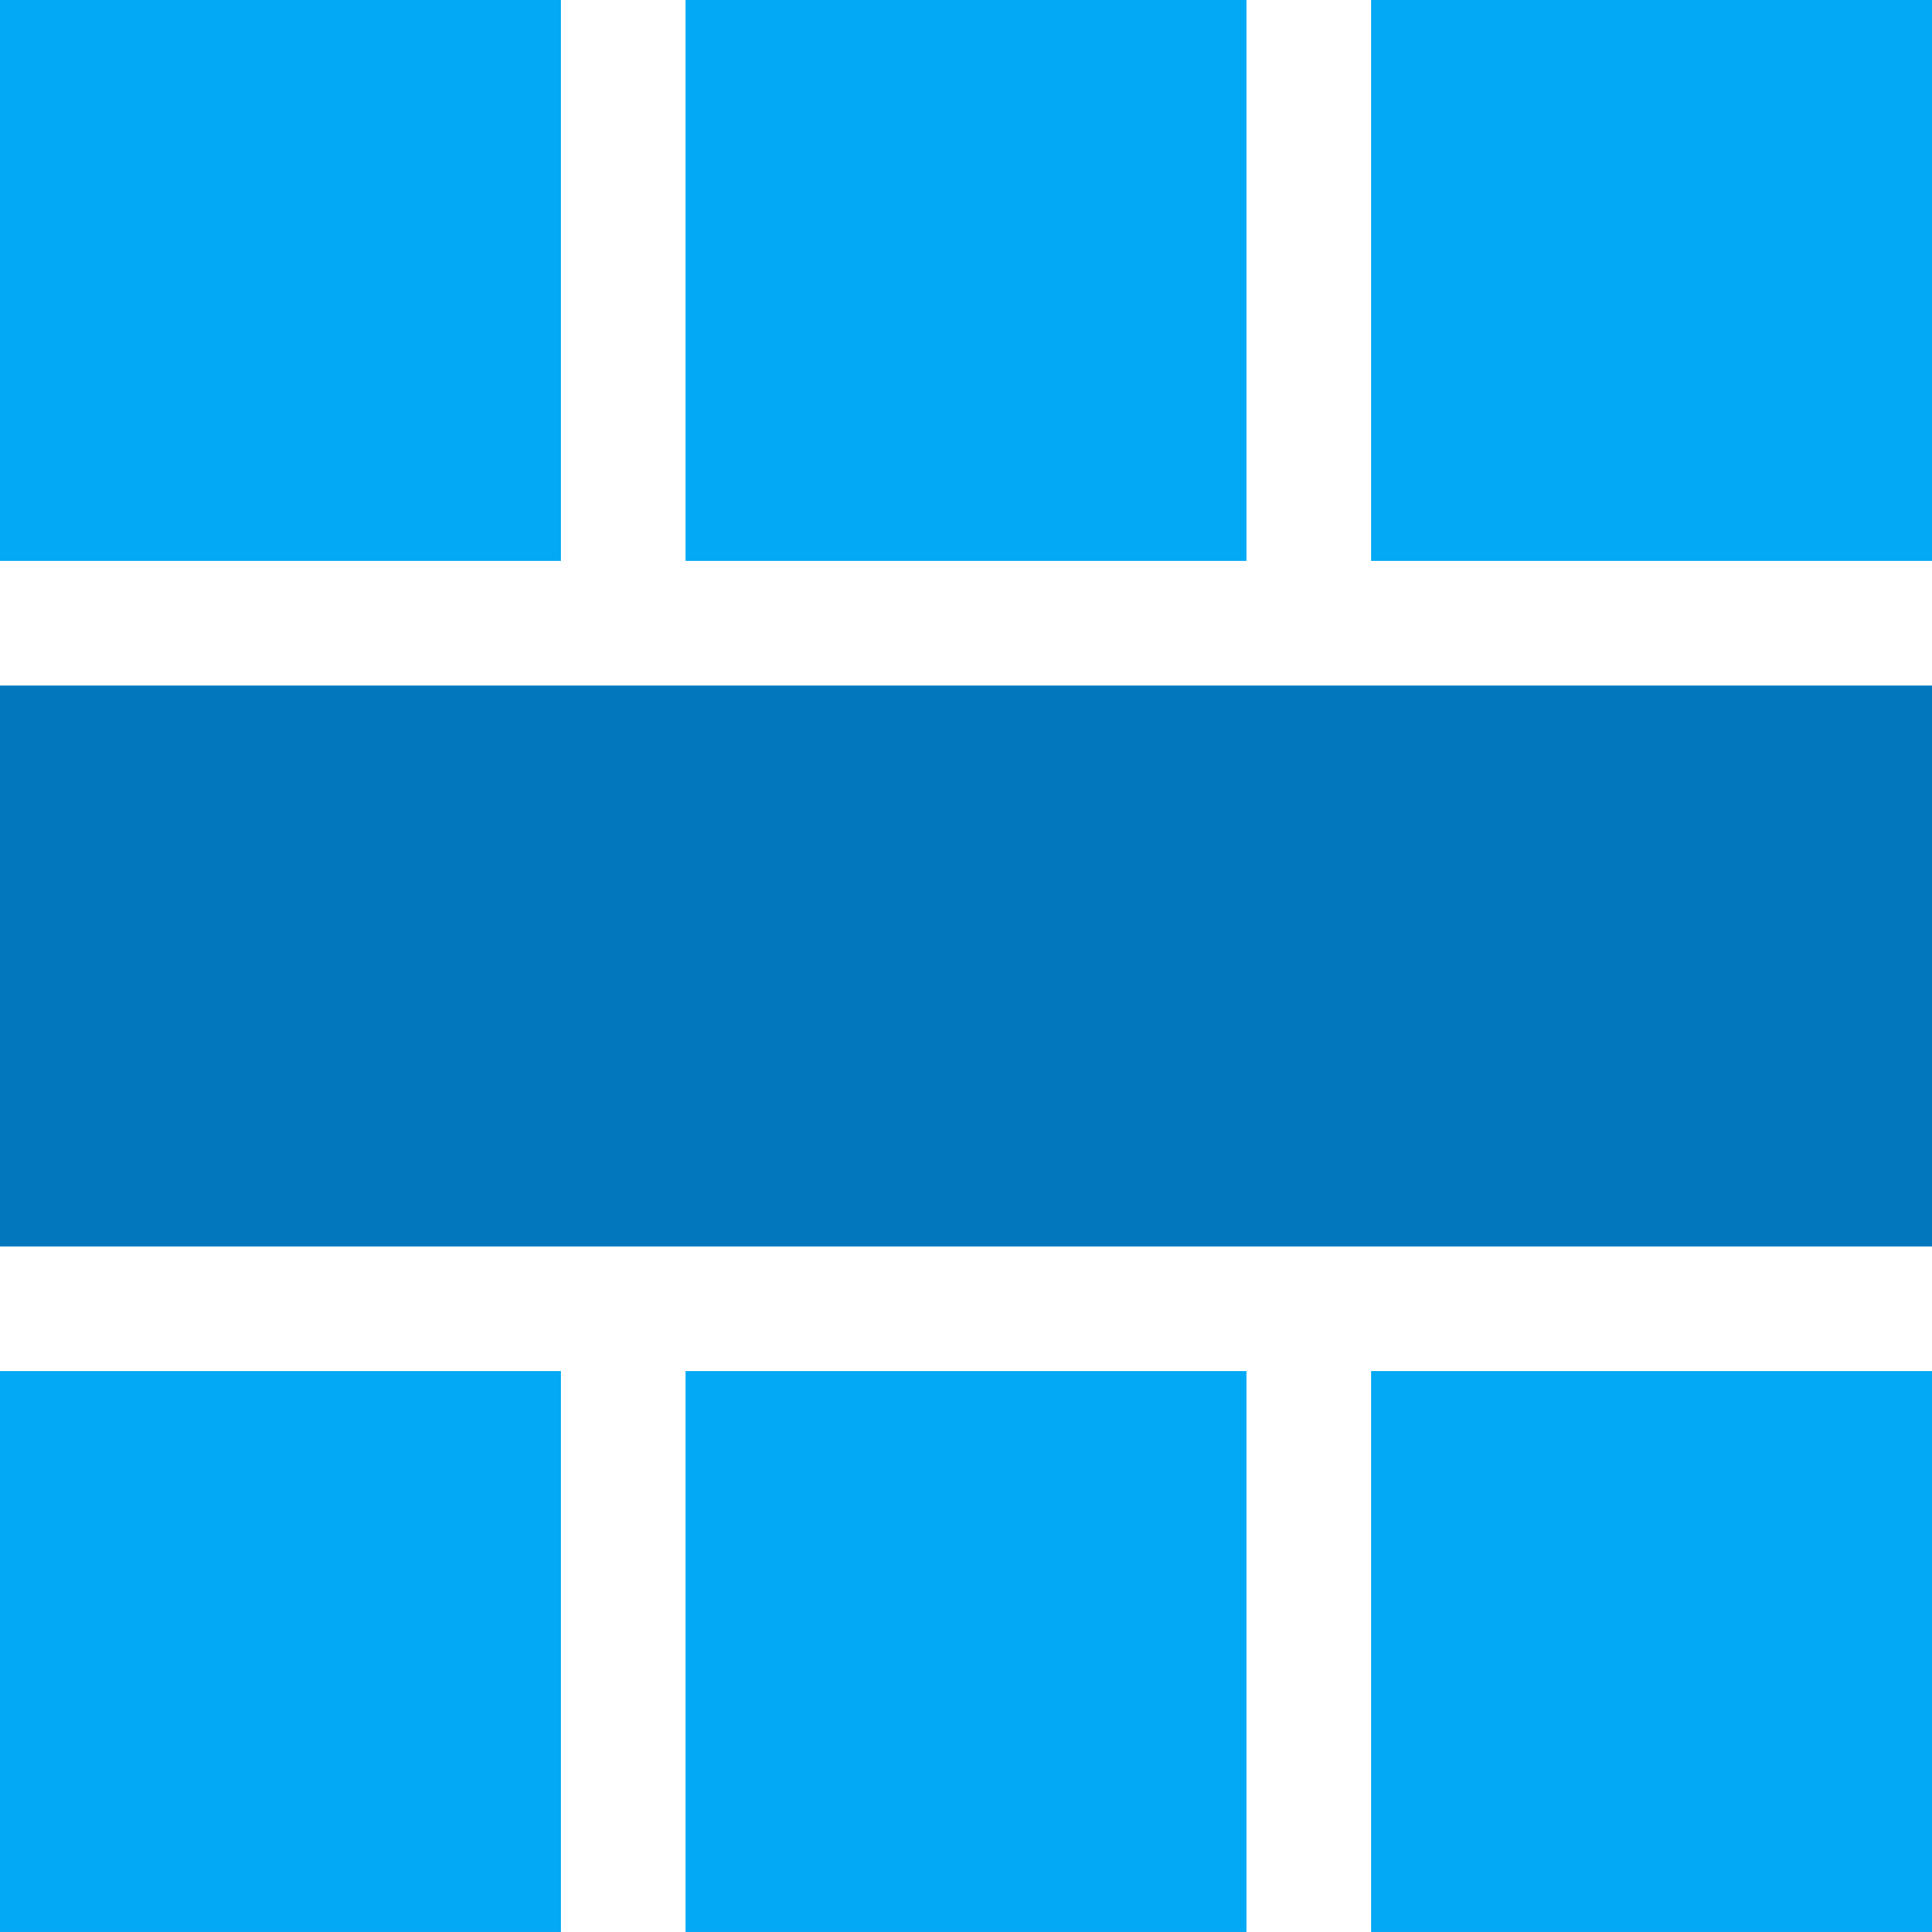 <?xml version="1.0" encoding="UTF-8" standalone="no"?>
<!-- Created with Inkscape (http://www.inkscape.org/) -->

<svg
   version="1.1"
   id="svg5905"
   width="155"
   height="155"
   xmlns:inkscape="http://www.inkscape.org/namespaces/inkscape"
   xmlns:sodipodi="http://sodipodi.sourceforge.net/DTD/sodipodi-0.dtd"
   xmlns="http://www.w3.org/2000/svg"
   xmlns:svg="http://www.w3.org/2000/svg">
  <defs
     id="defs5909" />
  <sodipodi:namedview
     id="namedview5907"
     pagecolor="#ffffff"
     bordercolor="#666666"
     borderopacity="1.0"
     inkscape:pageshadow="2"
     inkscape:pageopacity="0.0"
     inkscape:pagecheckerboard="0" />
  <inkscape:clipboard
     style="font-variation-settings:normal;opacity:1;vector-effect:none;fill:#03a9f4;fill-opacity:1;stroke-width:1;stroke-linecap:butt;stroke-linejoin:miter;stroke-miterlimit:4;stroke-dasharray:none;stroke-dashoffset:0;stroke-opacity:1;-inkscape-stroke:none;stop-color:#000000;stop-opacity:1;stroke:none"
     min="1748.99,287.963"
     max="1903.99,442.963"
     geom-min="1748.99,287.963"
     geom-max="1903.99,442.963" />
  <g
     id="g5911"
     transform="translate(-1748.99,-287.963)">
    <g
       transform="rotate(90,1531.695,1669.657)"
       id="g4234-1">
      <rect
         inkscape:export-ydpi="29.790001"
         inkscape:export-xdpi="29.790001"
         inkscape:export-filename="F:\Users\Mathieu\Documents\Travail\Entreprise\FUS-Divers\Graphisme\Icons\Icons-PNG\icon_add_grid.png"
         y="1297.362"
         x="150"
         height="45"
         width="45"
         id="rect3317-0-3-3-2"
         style="fill:#03a9f4;fill-opacity:1;stroke:none" />
      <rect
         inkscape:export-ydpi="29.790001"
         inkscape:export-xdpi="29.790001"
         inkscape:export-filename="F:\Users\Mathieu\Documents\Travail\Entreprise\FUS-Divers\Graphisme\Icons\Icons-PNG\icon_add_grid.png"
         y="1297.362"
         x="205"
         height="155"
         width="45"
         id="rect3317-0-3-8-69-1"
         style="fill:#0277bd;fill-opacity:1;stroke:none" />
      <rect
         inkscape:export-ydpi="29.790001"
         inkscape:export-xdpi="29.790001"
         inkscape:export-filename="F:\Users\Mathieu\Documents\Travail\Entreprise\FUS-Divers\Graphisme\Icons\Icons-PNG\icon_add_grid.png"
         y="1352.362"
         x="150"
         height="45"
         width="45"
         id="rect3317-0-3-0-58-0"
         style="fill:#03a9f4;fill-opacity:1;stroke:none" />
      <rect
         inkscape:export-ydpi="29.790001"
         inkscape:export-xdpi="29.790001"
         inkscape:export-filename="F:\Users\Mathieu\Documents\Travail\Entreprise\FUS-Divers\Graphisme\Icons\Icons-PNG\icon_add_grid.png"
         y="1297.362"
         x="260"
         height="45"
         width="45"
         id="rect3317-0-3-4-0-3"
         style="fill:#03a9f4;fill-opacity:1;stroke:none" />
      <rect
         inkscape:export-ydpi="29.790001"
         inkscape:export-xdpi="29.790001"
         inkscape:export-filename="F:\Users\Mathieu\Documents\Travail\Entreprise\FUS-Divers\Graphisme\Icons\Icons-PNG\icon_add_grid.png"
         y="1352.362"
         x="260"
         height="45"
         width="45"
         id="rect3317-0-3-0-8-25-1"
         style="fill:#03a9f4;fill-opacity:1;stroke:none" />
      <rect
         inkscape:export-ydpi="29.790001"
         inkscape:export-xdpi="29.790001"
         inkscape:export-filename="F:\Users\Mathieu\Documents\Travail\Entreprise\FUS-Divers\Graphisme\Icons\Icons-PNG\icon_add_grid.png"
         y="1407.362"
         x="150"
         height="45"
         width="45"
         id="rect3317-0-3-0-5-88-4"
         style="fill:#03a9f4;fill-opacity:1;stroke:none" />
      <rect
         inkscape:export-ydpi="29.790001"
         inkscape:export-xdpi="29.790001"
         inkscape:export-filename="F:\Users\Mathieu\Documents\Travail\Entreprise\FUS-Divers\Graphisme\Icons\Icons-PNG\icon_add_grid.png"
         y="1407.362"
         x="260"
         height="45"
         width="45"
         id="rect3317-0-3-0-8-5-0-8"
         style="fill:#03a9f4;fill-opacity:1;stroke:none" />
    </g>
  </g>
</svg>
